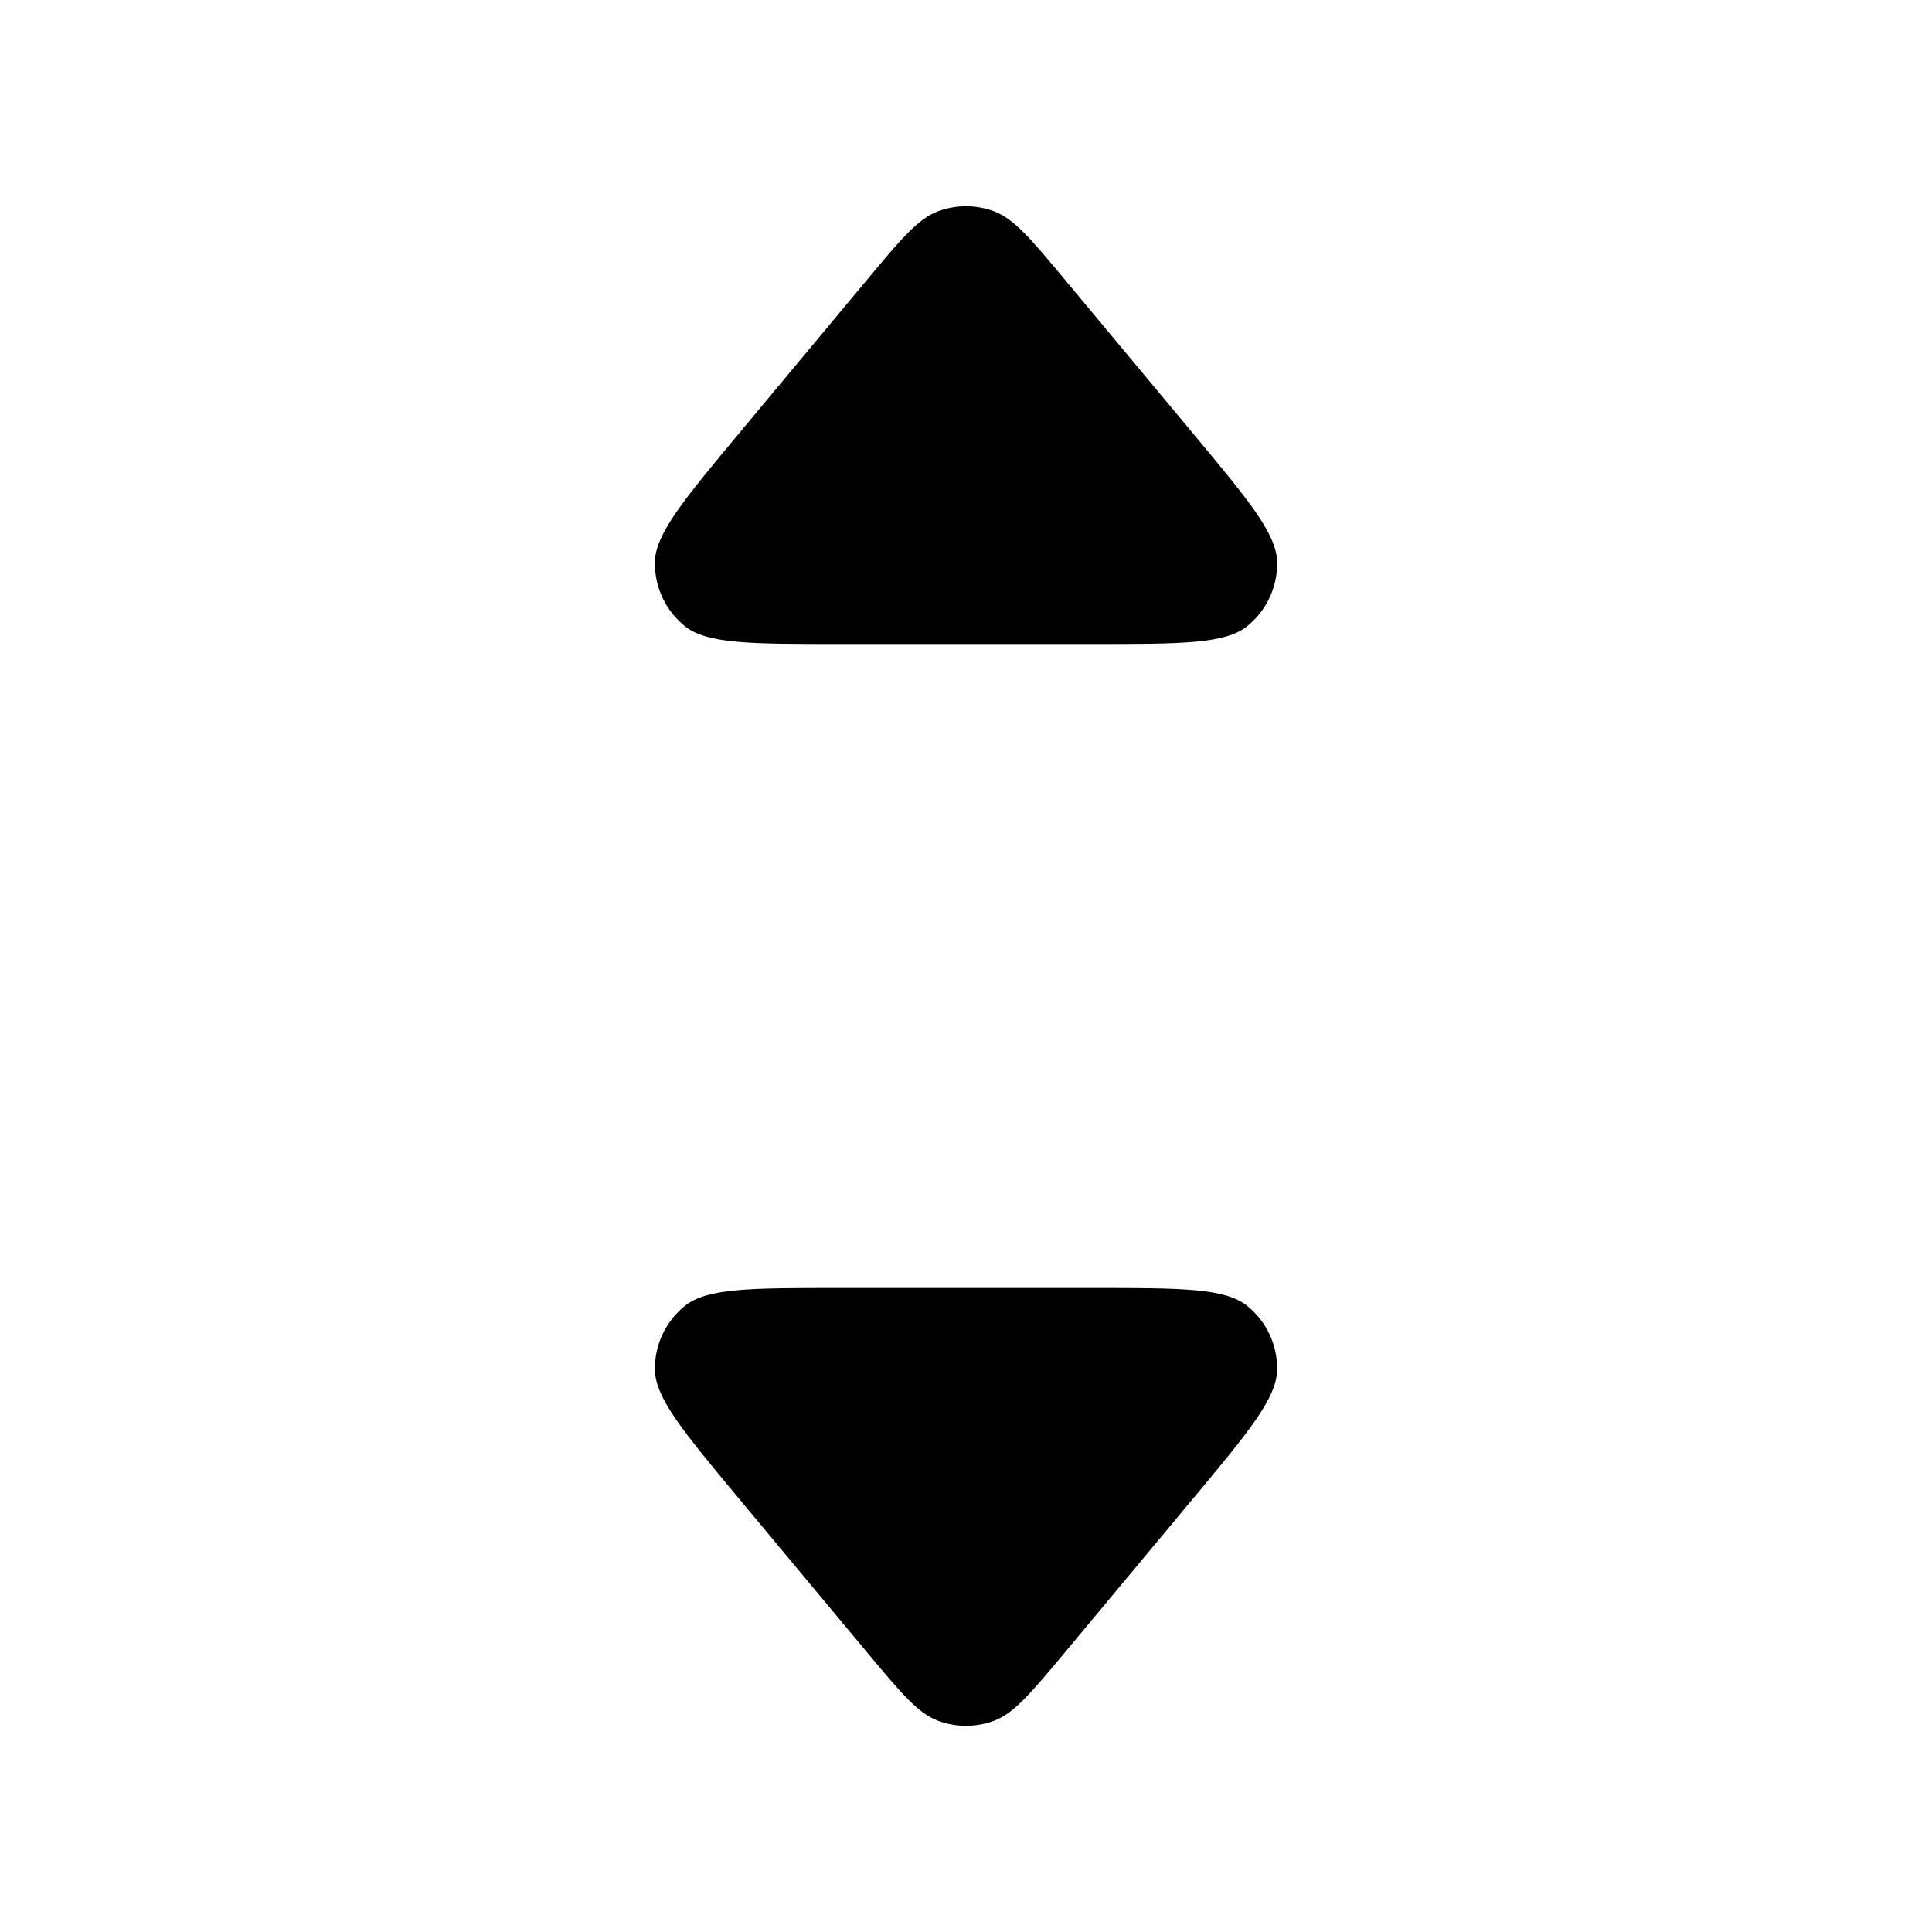 <svg xmlns="http://www.w3.org/2000/svg" width="24" height="24" viewBox="0 0 24 24" fill="none"><rect width="24" height="24" fill="none"/>
<path fill-rule="evenodd" clip-rule="evenodd" d="M9.187 5.376C8.49 6.213 8.141 6.632 8.135 6.985C8.131 7.293 8.268 7.585 8.507 7.778C8.782 8 9.327 8 10.416 8H13.584C14.674 8 15.219 8 15.494 7.778C15.733 7.585 15.87 7.293 15.865 6.985C15.86 6.632 15.511 6.213 14.813 5.376L13.229 3.475C12.807 2.969 12.596 2.716 12.344 2.623C12.122 2.542 11.879 2.542 11.657 2.623C11.404 2.716 11.193 2.969 10.771 3.475L9.187 5.376Z" fill="#000000"/>
<path fill-rule="evenodd" clip-rule="evenodd" d="M9.187 18.625C8.49 17.788 8.141 17.369 8.135 17.015C8.131 16.708 8.268 16.416 8.507 16.223C8.782 16 9.327 16 10.416 16H13.584C14.674 16 15.219 16 15.494 16.223C15.733 16.416 15.87 16.708 15.865 17.015C15.86 17.369 15.511 17.788 14.813 18.625L13.229 20.526C12.807 21.032 12.596 21.285 12.344 21.378C12.122 21.459 11.879 21.459 11.657 21.378C11.404 21.285 11.193 21.032 10.771 20.526L9.187 18.625Z" fill="#000000"/>
</svg>
